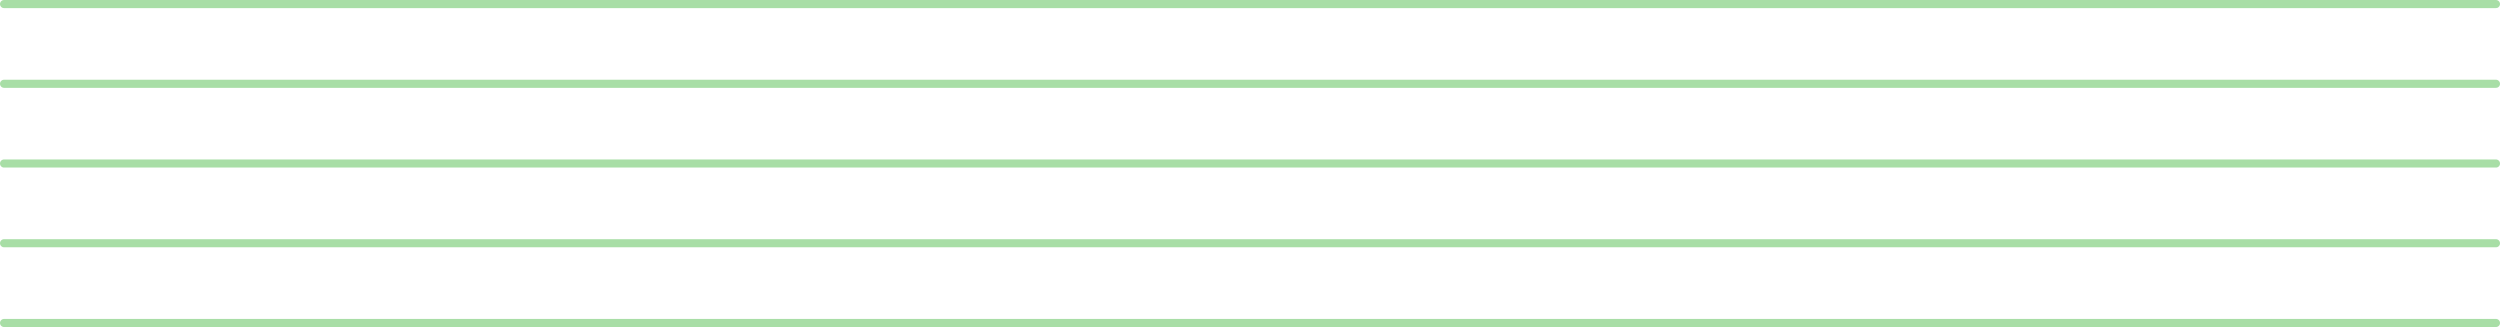 <svg width="925" height="121" viewBox="0 0 925 121" fill="none" xmlns="http://www.w3.org/2000/svg">
<path d="M1.5 1.5H923.5" stroke="#52BF4F" stroke-opacity="0.5" stroke-width="3" stroke-linecap="round"/>
<path d="M1.5 31H923.5" stroke="#52BF4F" stroke-opacity="0.5" stroke-width="3" stroke-linecap="round"/>
<path d="M1.5 60.5H923.5" stroke="#52BF4F" stroke-opacity="0.5" stroke-width="3" stroke-linecap="round"/>
<path d="M1.5 90H923.5" stroke="#52BF4F" stroke-opacity="0.5" stroke-width="3" stroke-linecap="round"/>
<path d="M1.5 119.5H923.5" stroke="#52BF4F" stroke-opacity="0.5" stroke-width="3" stroke-linecap="round"/>
</svg>
